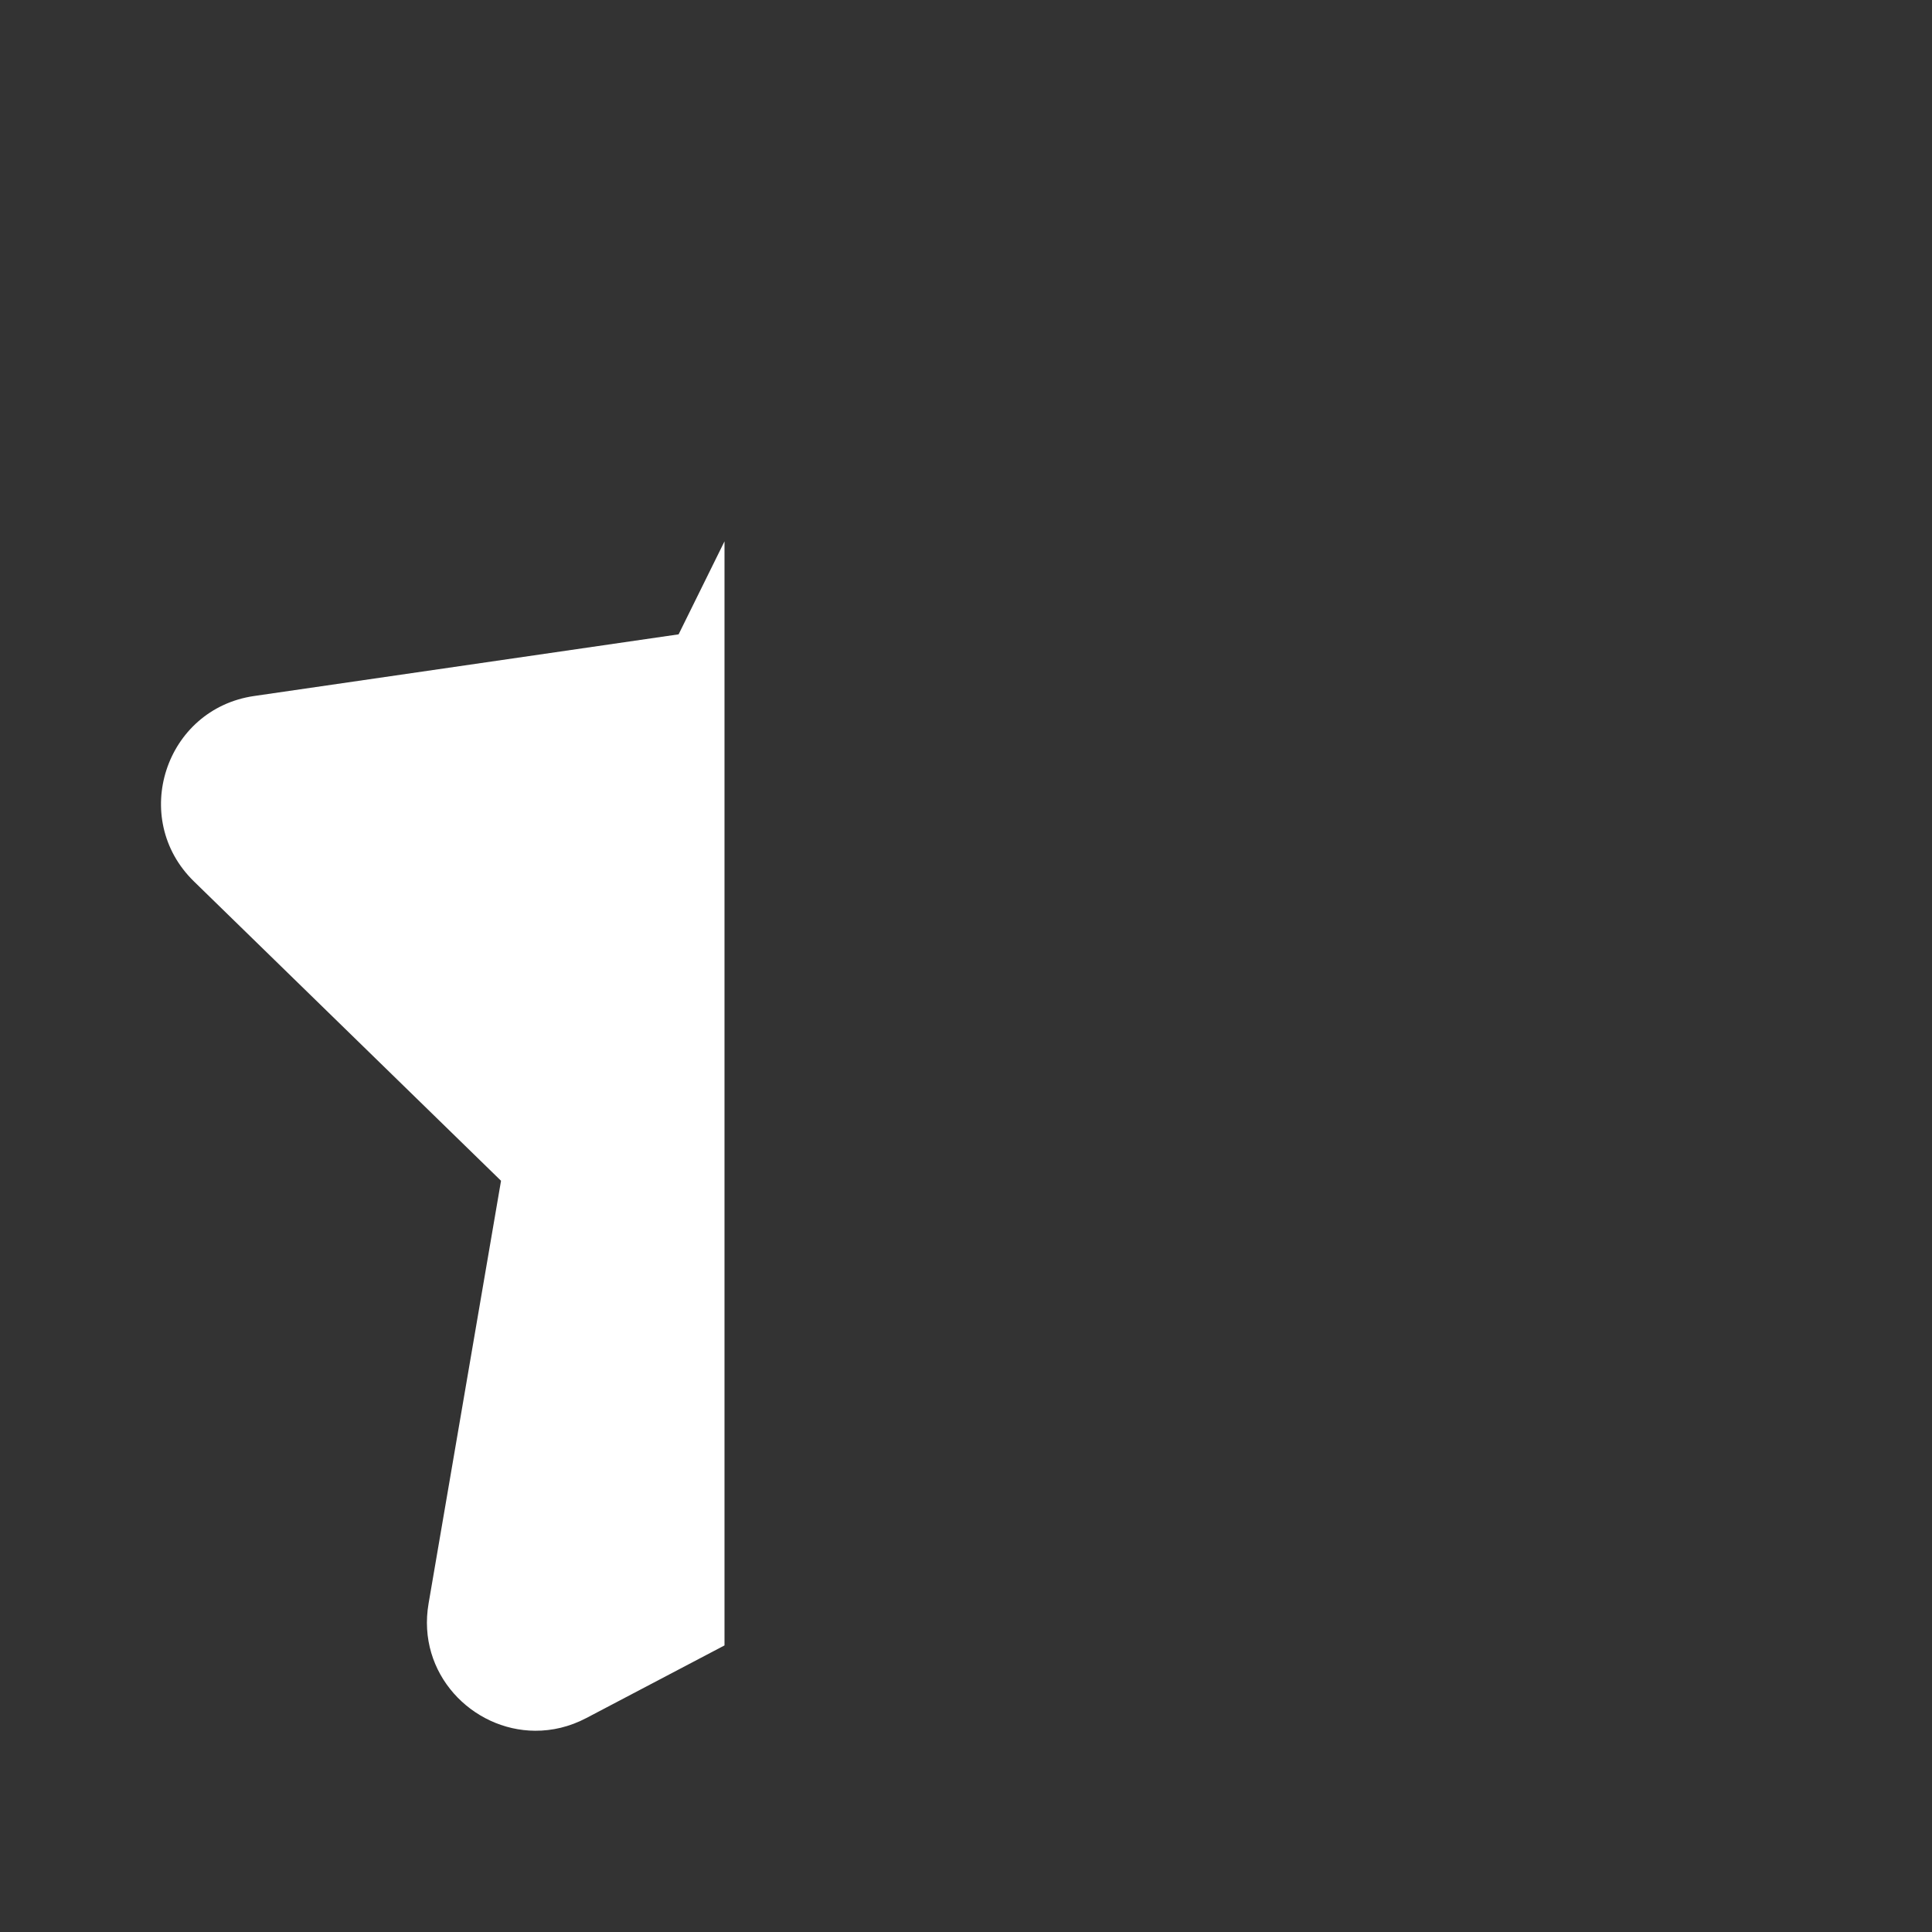 <svg width="24" height="24" viewBox="0 0 24 24" fill="none" xmlns="http://www.w3.org/2000/svg">
<rect x="0" y="0" width="24" height="24" fill="#333333" stroke="none"/>
<path d="M9 6.725L8.43 7.88L3.157 8.646C2.05 8.807 1.608 10.168 2.409 10.949L6.224 14.668L5.324 19.919C5.174 20.789 5.864 21.497 6.649 21.5C6.859 21.501 7.075 21.452 7.284 21.342L9 20.44V6.725Z" fill="#ffffff"/>
</svg>
